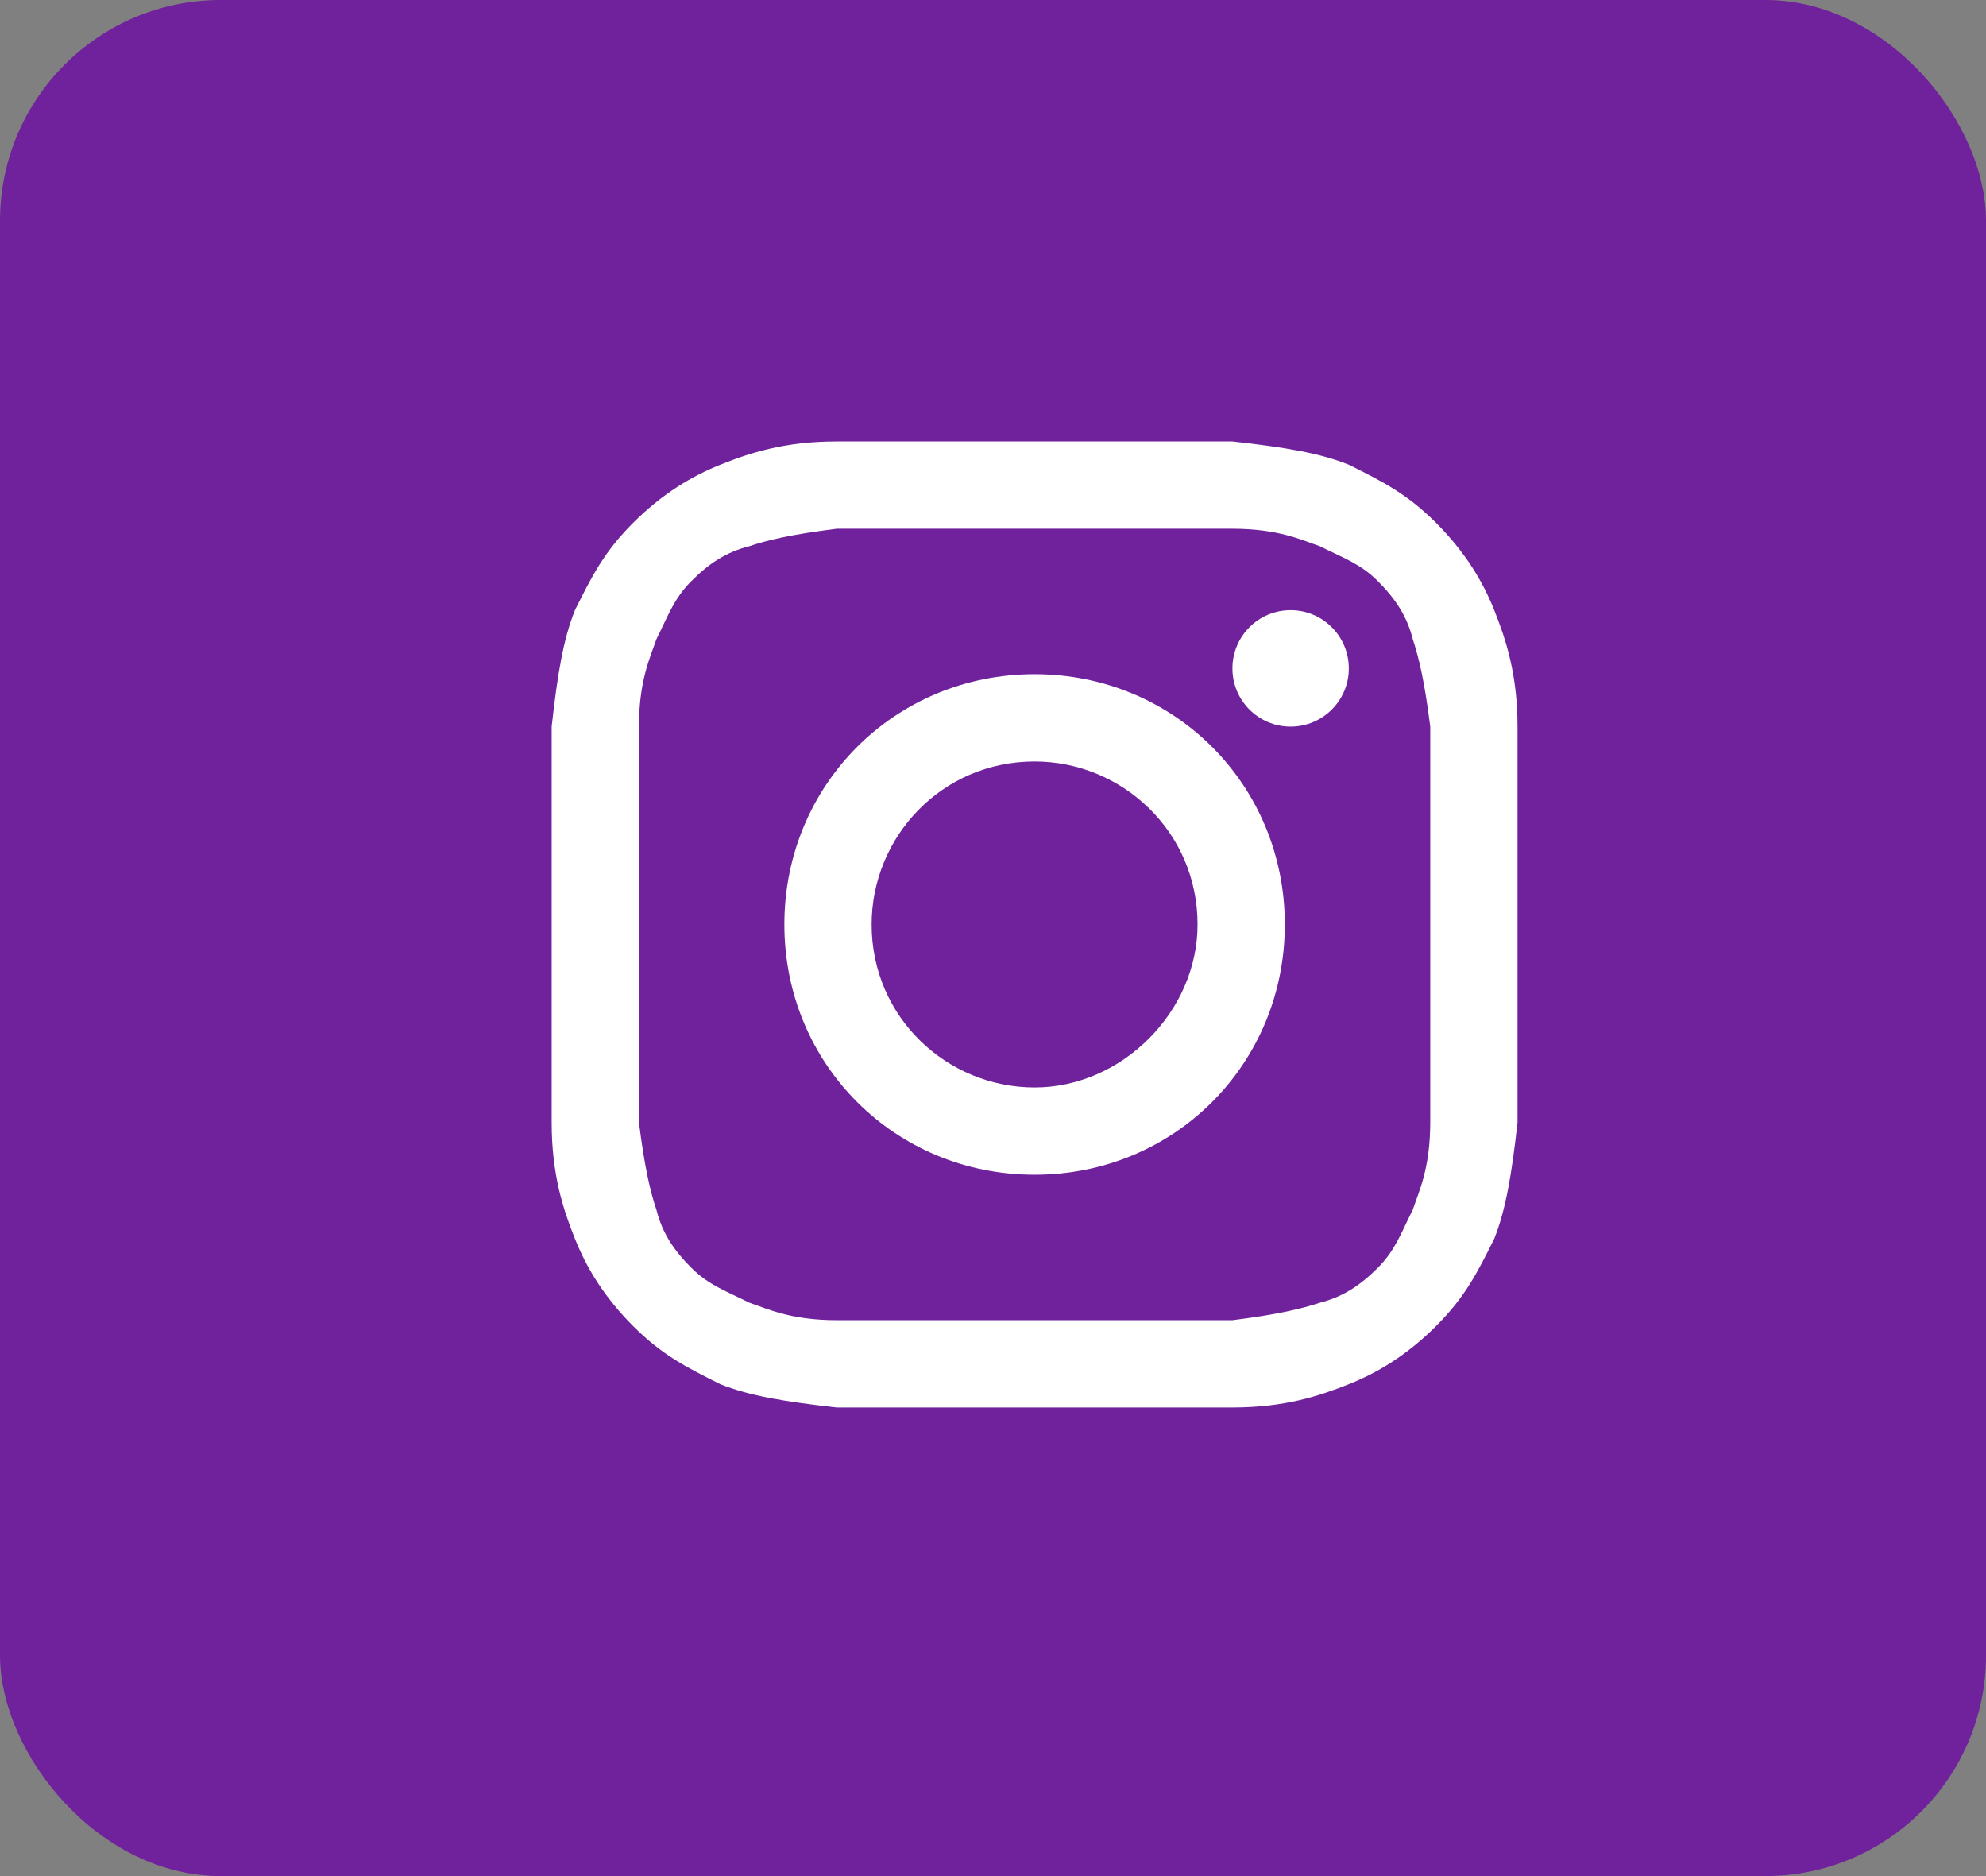 <svg width="18" height="17" viewBox="0 0 18 17" fill="none" xmlns="http://www.w3.org/2000/svg">
<rect x="0" y="0" width="18" height="17" fill="#808080" stroke="none"/>
<rect width="18" height="17" rx="2" fill="#70219C"/>
<path d="M9.377 4.791C10.537 4.791 10.695 4.791 11.17 4.791C11.592 4.791 11.803 4.896 11.961 4.949C12.172 5.055 12.33 5.107 12.488 5.266C12.646 5.424 12.752 5.582 12.805 5.793C12.857 5.951 12.91 6.162 12.963 6.584C12.963 7.059 12.963 7.164 12.963 8.377C12.963 9.59 12.963 9.695 12.963 10.17C12.963 10.592 12.857 10.803 12.805 10.961C12.699 11.172 12.646 11.33 12.488 11.488C12.33 11.646 12.172 11.752 11.961 11.805C11.803 11.857 11.592 11.91 11.17 11.963C10.695 11.963 10.59 11.963 9.377 11.963C8.164 11.963 8.059 11.963 7.584 11.963C7.162 11.963 6.951 11.857 6.793 11.805C6.582 11.699 6.424 11.646 6.266 11.488C6.107 11.33 6.002 11.172 5.949 10.961C5.896 10.803 5.844 10.592 5.791 10.17C5.791 9.695 5.791 9.59 5.791 8.377C5.791 7.164 5.791 7.059 5.791 6.584C5.791 6.162 5.896 5.951 5.949 5.793C6.055 5.582 6.107 5.424 6.266 5.266C6.424 5.107 6.582 5.002 6.793 4.949C6.951 4.896 7.162 4.844 7.584 4.791C8.059 4.791 8.217 4.791 9.377 4.791ZM9.377 4C8.164 4 8.059 4 7.584 4C7.109 4 6.793 4.105 6.529 4.211C6.266 4.316 6.002 4.475 5.738 4.738C5.475 5.002 5.369 5.213 5.211 5.529C5.105 5.793 5.053 6.109 5 6.584C5 7.059 5 7.217 5 8.377C5 9.59 5 9.695 5 10.17C5 10.645 5.105 10.961 5.211 11.225C5.316 11.488 5.475 11.752 5.738 12.016C6.002 12.279 6.213 12.385 6.529 12.543C6.793 12.648 7.109 12.701 7.584 12.754C8.059 12.754 8.217 12.754 9.377 12.754C10.537 12.754 10.695 12.754 11.17 12.754C11.645 12.754 11.961 12.648 12.225 12.543C12.488 12.438 12.752 12.279 13.016 12.016C13.279 11.752 13.385 11.541 13.543 11.225C13.648 10.961 13.701 10.645 13.754 10.17C13.754 9.695 13.754 9.537 13.754 8.377C13.754 7.217 13.754 7.059 13.754 6.584C13.754 6.109 13.648 5.793 13.543 5.529C13.438 5.266 13.279 5.002 13.016 4.738C12.752 4.475 12.541 4.369 12.225 4.211C11.961 4.105 11.645 4.053 11.17 4C10.695 4 10.59 4 9.377 4Z" fill="white"/>
<path d="M9.377 6.109C8.111 6.109 7.109 7.111 7.109 8.377C7.109 9.643 8.111 10.645 9.377 10.645C10.643 10.645 11.645 9.643 11.645 8.377C11.645 7.111 10.643 6.109 9.377 6.109ZM9.377 9.854C8.586 9.854 7.9 9.221 7.9 8.377C7.9 7.586 8.533 6.9 9.377 6.9C10.168 6.9 10.854 7.533 10.854 8.377C10.854 9.168 10.168 9.854 9.377 9.854Z" fill="white"/>
<path d="M11.697 6.584C11.989 6.584 12.225 6.348 12.225 6.057C12.225 5.765 11.989 5.529 11.697 5.529C11.406 5.529 11.17 5.765 11.17 6.057C11.17 6.348 11.406 6.584 11.697 6.584Z" fill="white"/>
</svg>
